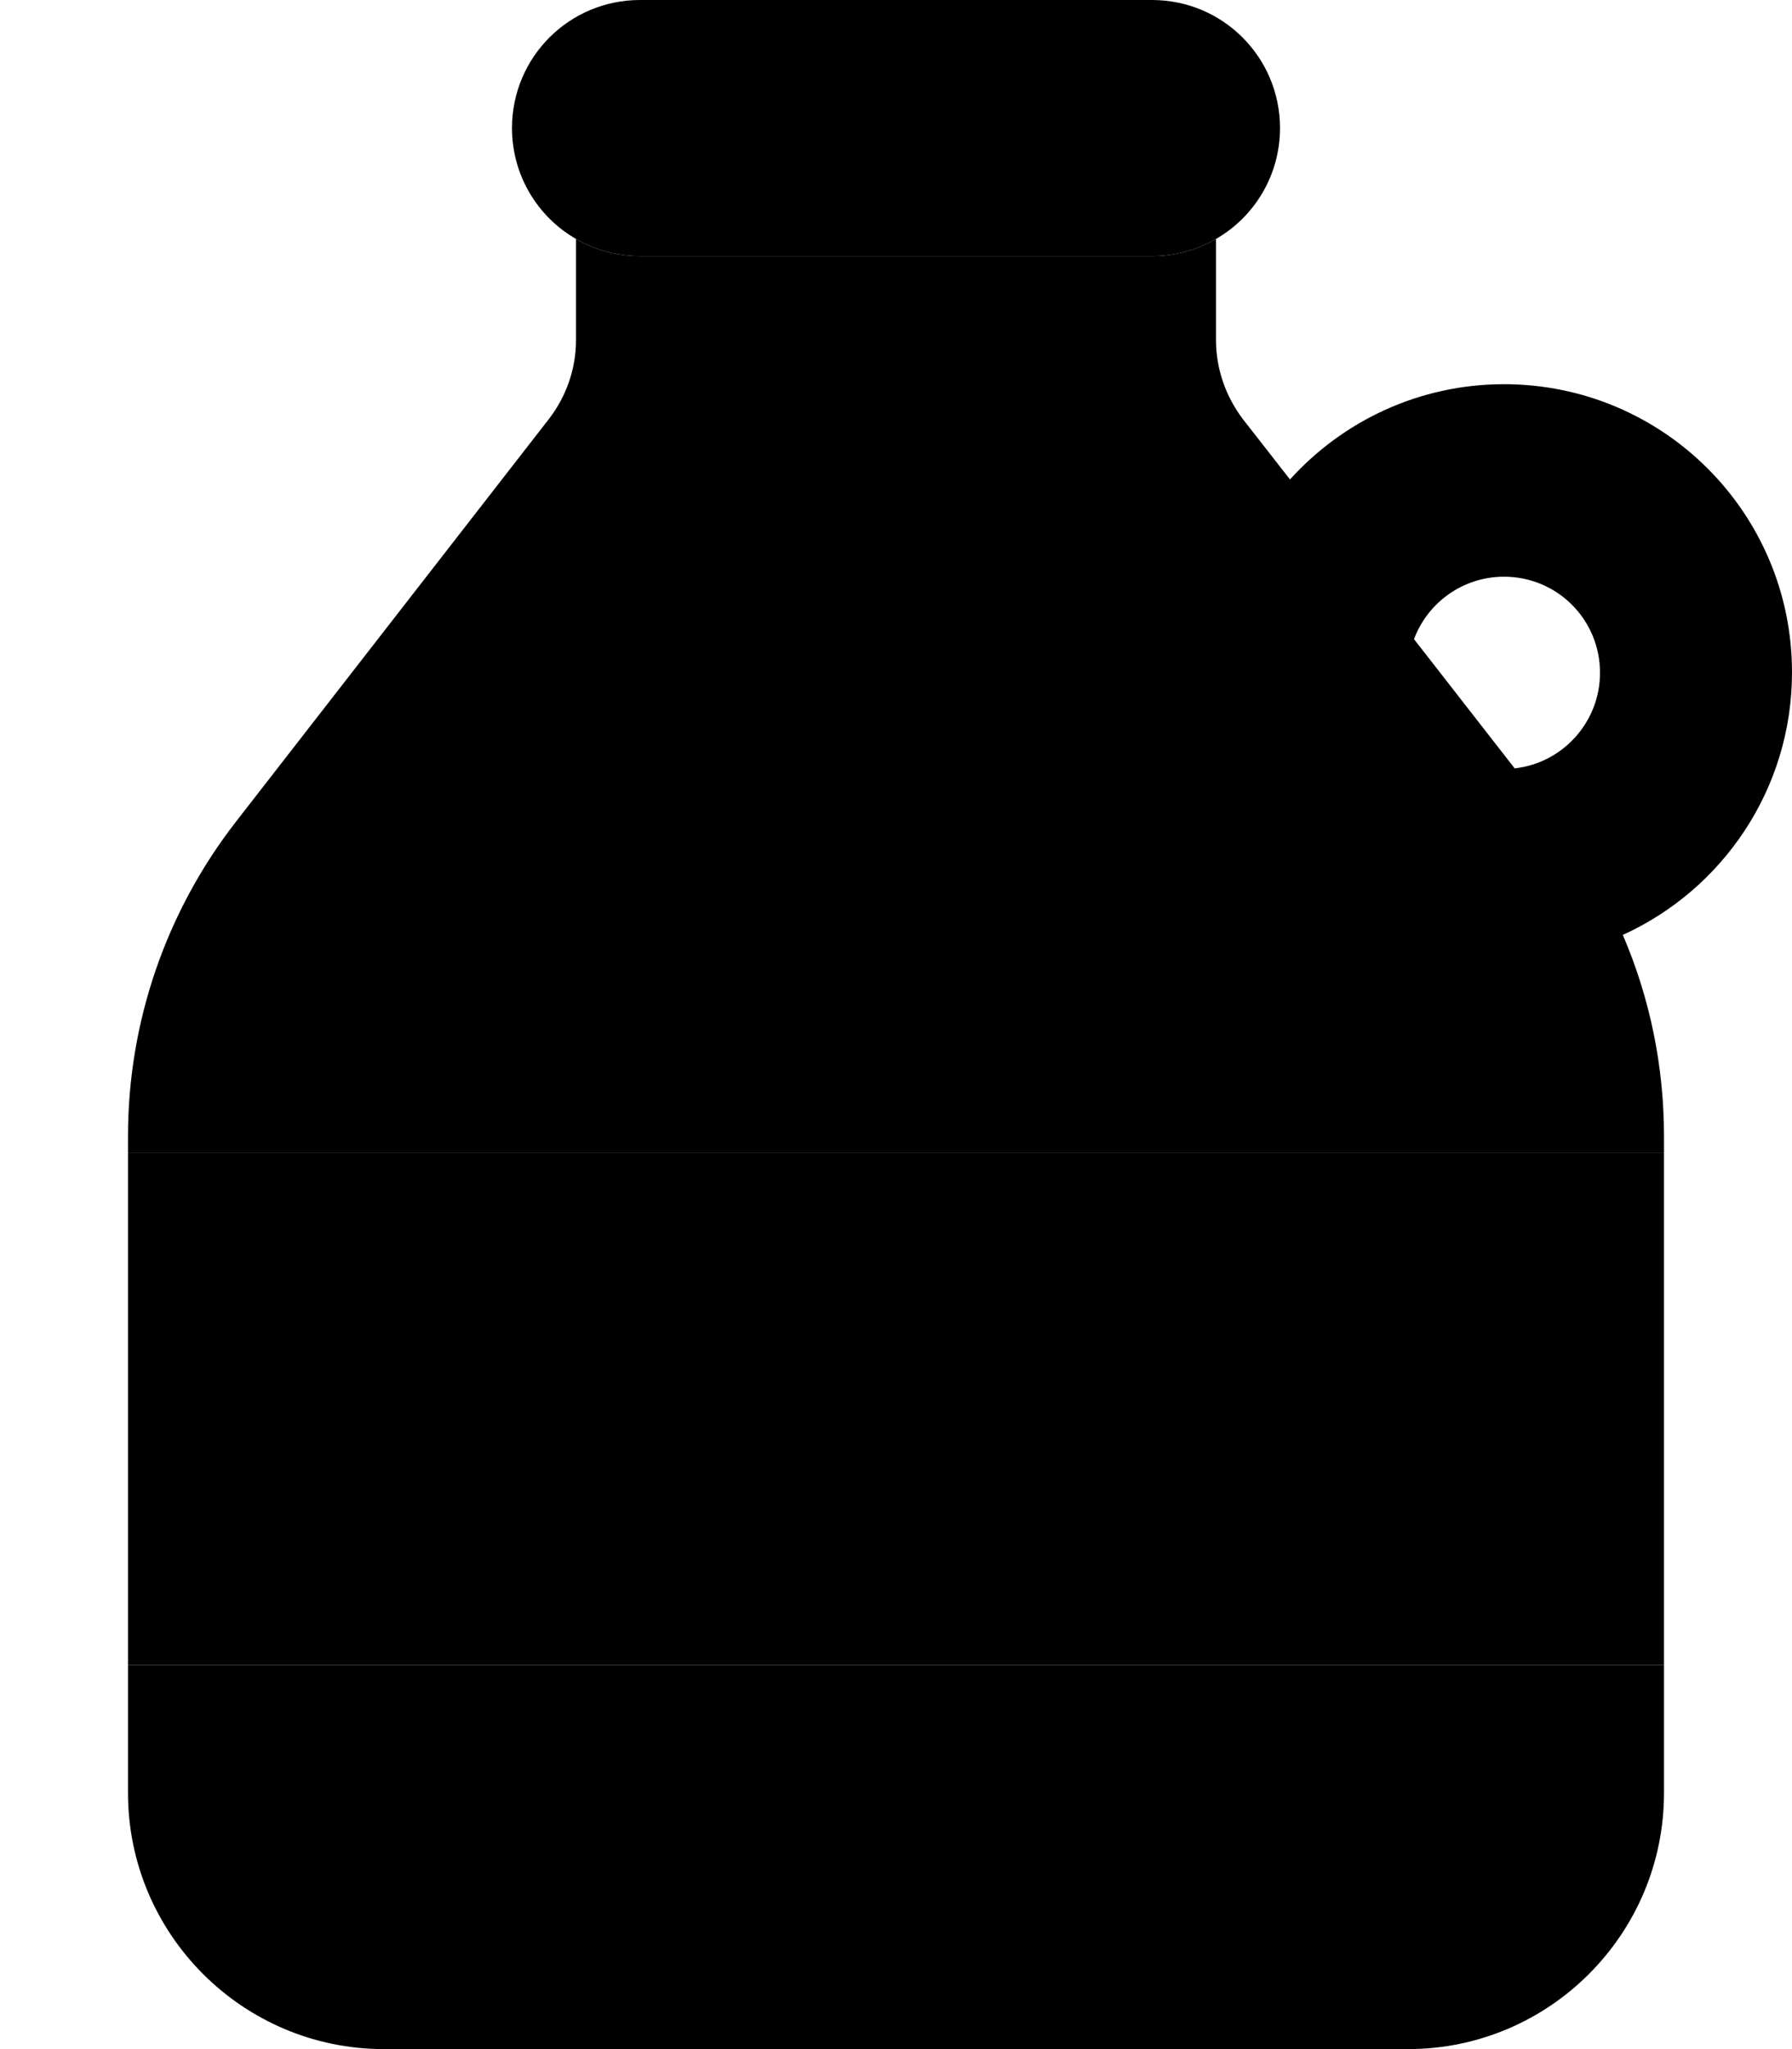 <svg xmlns="http://www.w3.org/2000/svg" viewBox="0 0 448 512"><path class="pr-icon-duotone-secondary" d="M32 288c128 0 256 0 384 0l0 128L32 416l0-128zM128 32c0-17.7 14.3-32 32-32L288 0c17.7 0 32 14.3 32 32c0 11.8-6.4 22.2-16 27.7c-4.7 2.7-10.2 4.3-16 4.3c-42.7 0-85.3 0-128 0c-5.8 0-11.3-1.6-16-4.3c-9.6-5.5-16-15.9-16-27.7z"/><path class="pr-icon-duotone-primary" d="M144 59.7L144 85c0 7.1-2.4 14-6.7 19.6L59 205.3c-17.5 22.5-27 50.1-27 78.6l0 4.1 384 0 0-4.1c0-17.4-3.5-34.5-10.3-50.3C430.6 222.3 448 197.2 448 168c0-39.8-32.2-72-72-72c-21.2 0-40.3 9.2-53.5 23.8l-11.8-15.1C306.4 99 304 92.1 304 85l0-25.3c-4.7 2.7-10.2 4.3-16 4.3L160 64c-5.8 0-11.3-1.6-16-4.3zM32 448c0 35.3 28.7 64 64 64l256 0c35.3 0 64-28.7 64-64l0-32L32 416l0 32zM378.6 191.9l-25.1-32.2c3.4-9.1 12.2-15.6 22.5-15.6c13.3 0 24 10.7 24 24c0 12.4-9.4 22.6-21.4 23.9z"/></svg>
